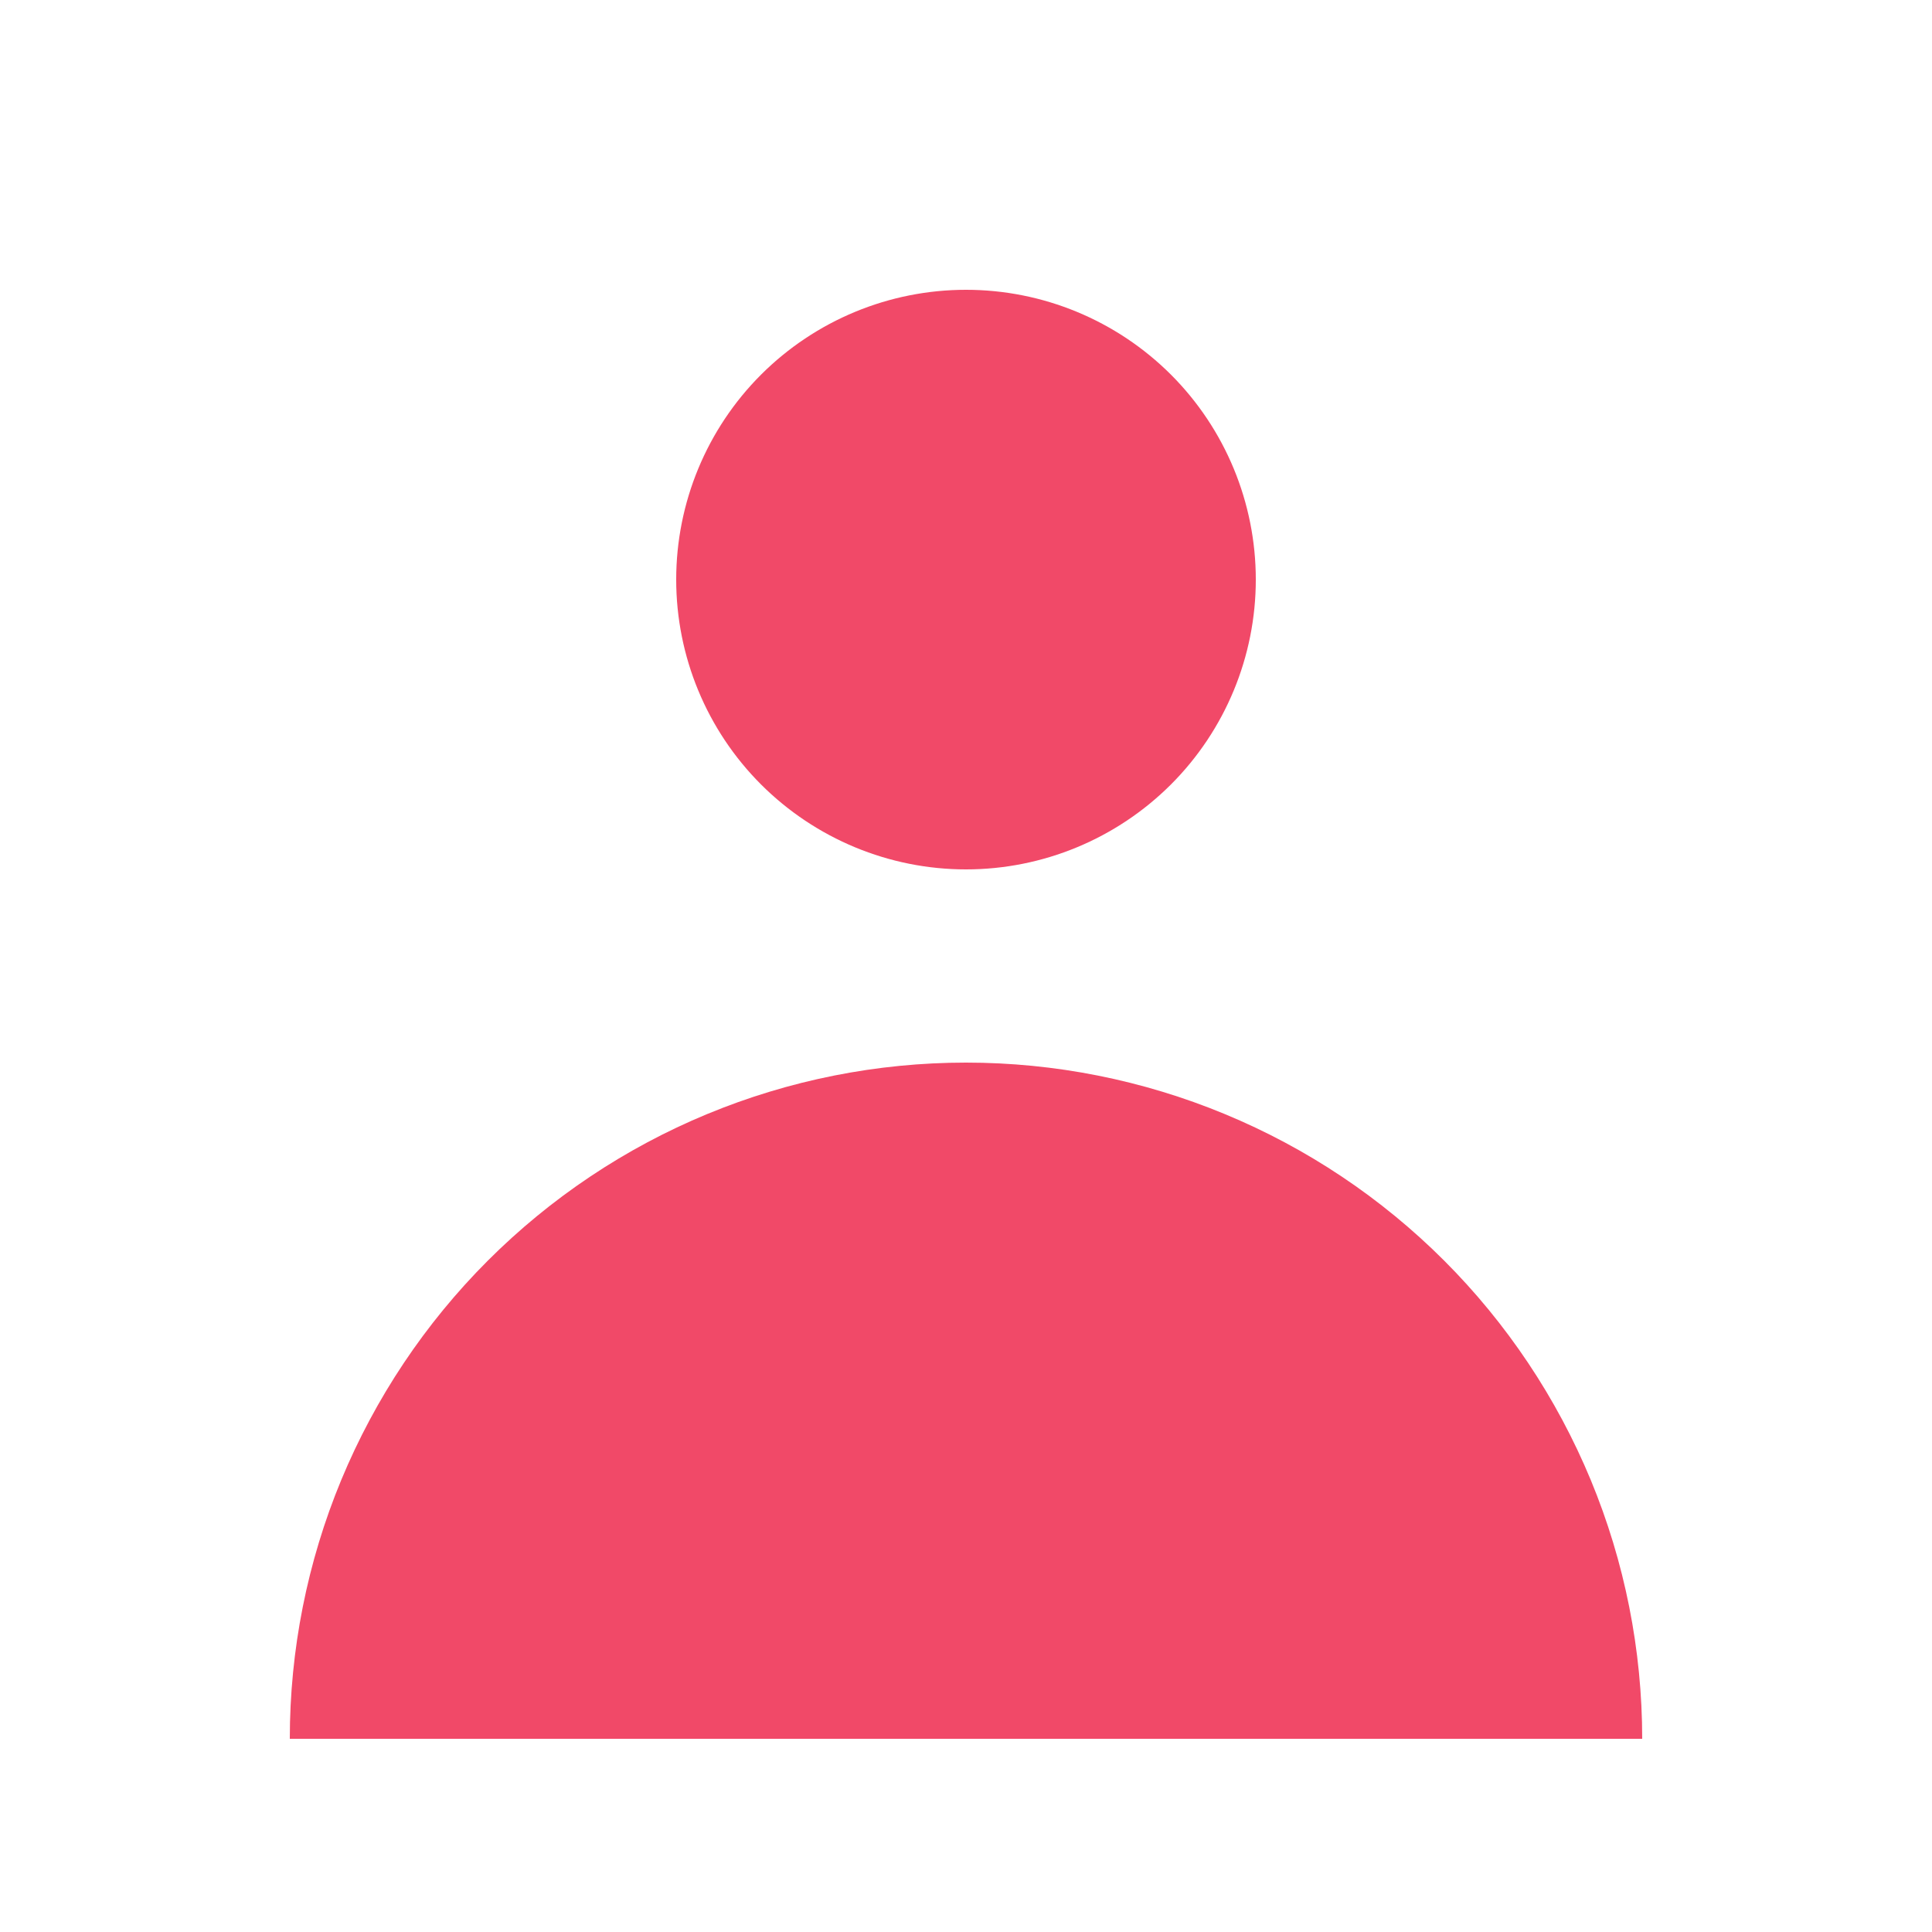 <svg width="24" height="24" viewBox="0 0 24 24" fill="none" xmlns="http://www.w3.org/2000/svg">
<g id="user">
<path id="Vector" fill-rule="evenodd" clip-rule="evenodd" d="M12 10.8C12.955 10.8 13.87 10.42 14.546 9.745C15.221 9.07 15.6 8.154 15.6 7.2C15.6 6.245 15.221 5.329 14.546 4.654C13.87 3.979 12.955 3.6 12 3.6C11.045 3.6 10.13 3.979 9.454 4.654C8.779 5.329 8.4 6.245 8.4 7.2C8.4 8.154 8.779 9.07 9.454 9.745C10.13 10.42 11.045 10.8 12 10.8ZM3.6 21.6C3.6 20.497 3.817 19.404 4.239 18.385C4.662 17.366 5.28 16.44 6.06 15.66C6.84 14.88 7.766 14.261 8.785 13.839C9.805 13.417 10.897 13.2 12 13.2C13.103 13.2 14.195 13.417 15.214 13.839C16.234 14.261 17.16 14.88 17.94 15.66C18.72 16.44 19.338 17.366 19.761 18.385C20.183 19.404 20.4 20.497 20.4 21.6H3.6Z" fill="#F14968"/>
</g>
</svg>
